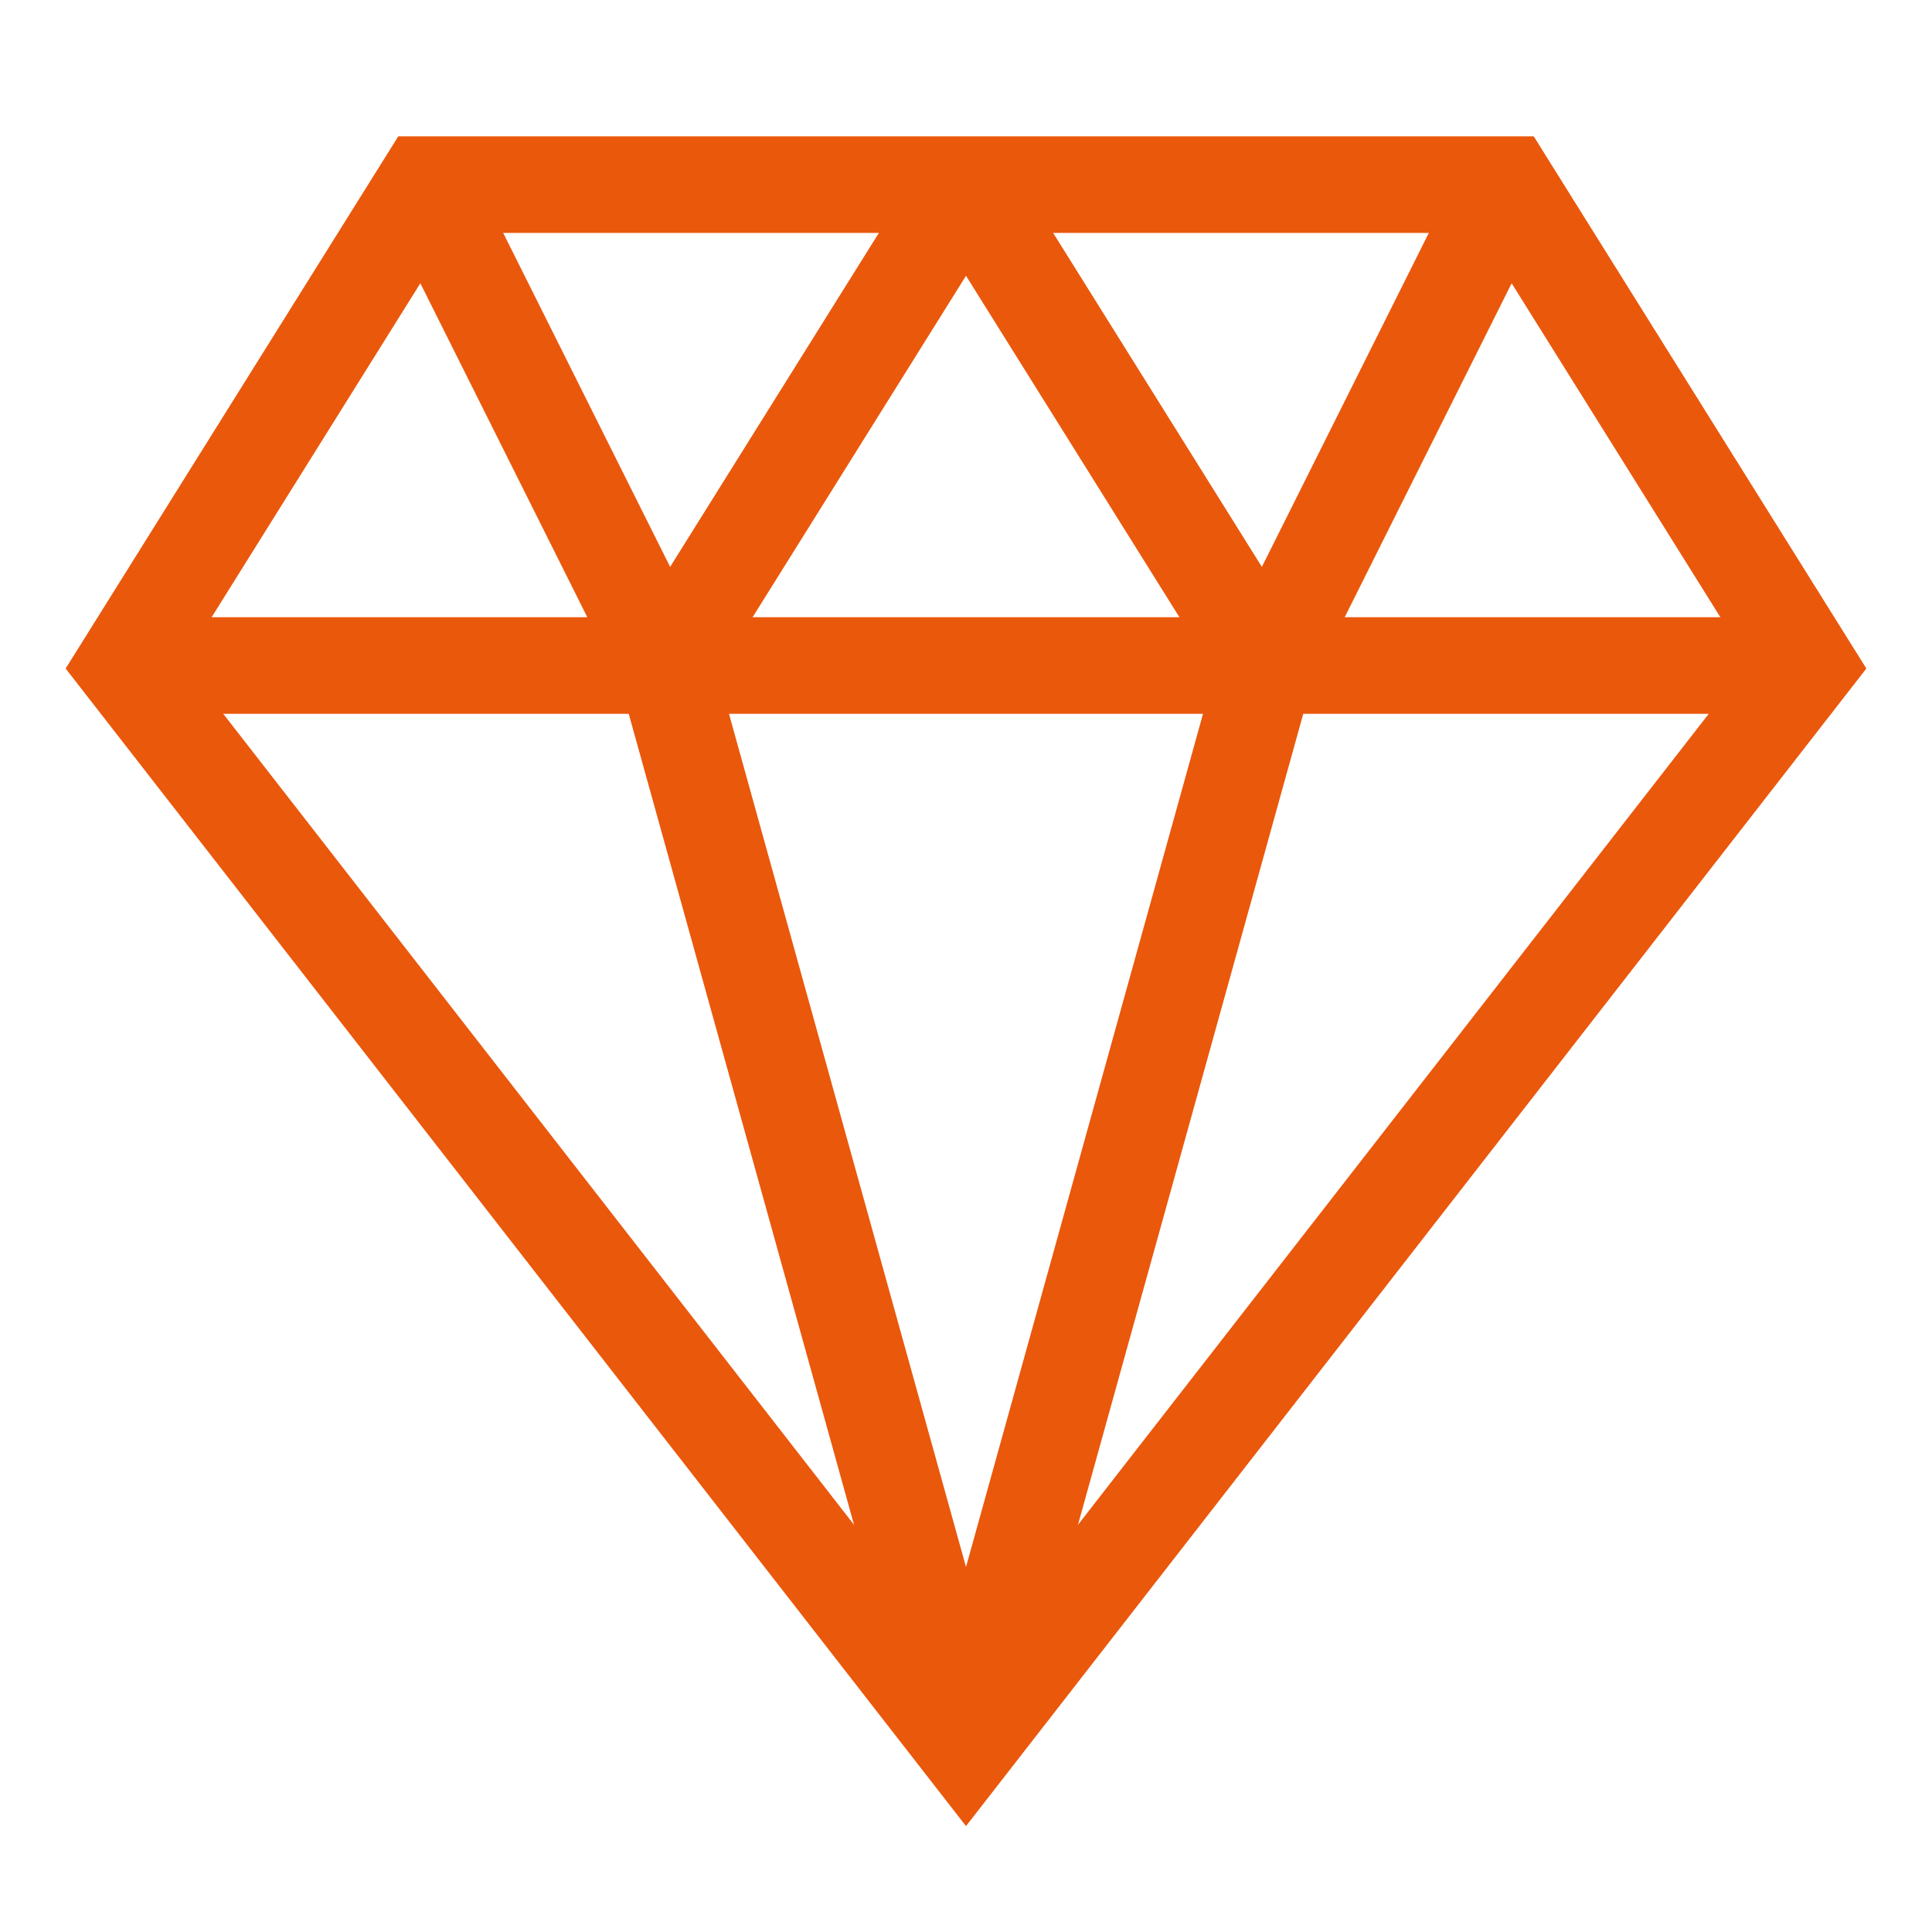 <svg width="30" height="30" viewBox="0 0 30 30" fill="none" xmlns="http://www.w3.org/2000/svg">
<path d="M1.933 10.334H28.067" stroke="#EA580C" stroke-width="1.5"/>
<path d="M15 27.134L19.667 10.334L15 2.867" stroke="#EA580C" stroke-width="1.5"/>
<path d="M15 2.867L10.333 10.334L15 27.134" stroke="#EA580C" stroke-width="1.5"/>
<path d="M6.6 2.867L10.333 10.334" stroke="#EA580C" stroke-width="1.5"/>
<path d="M23.4 2.867L19.667 10.334" stroke="#EA580C" stroke-width="1.5"/>
<path fill-rule="evenodd" clip-rule="evenodd" d="M28.067 10.334L15 27.134L1.933 10.334L6.6 2.867H23.4L28.067 10.334Z" stroke="#EA580C" stroke-width="1.5" stroke-linecap="square"/>
</svg>
